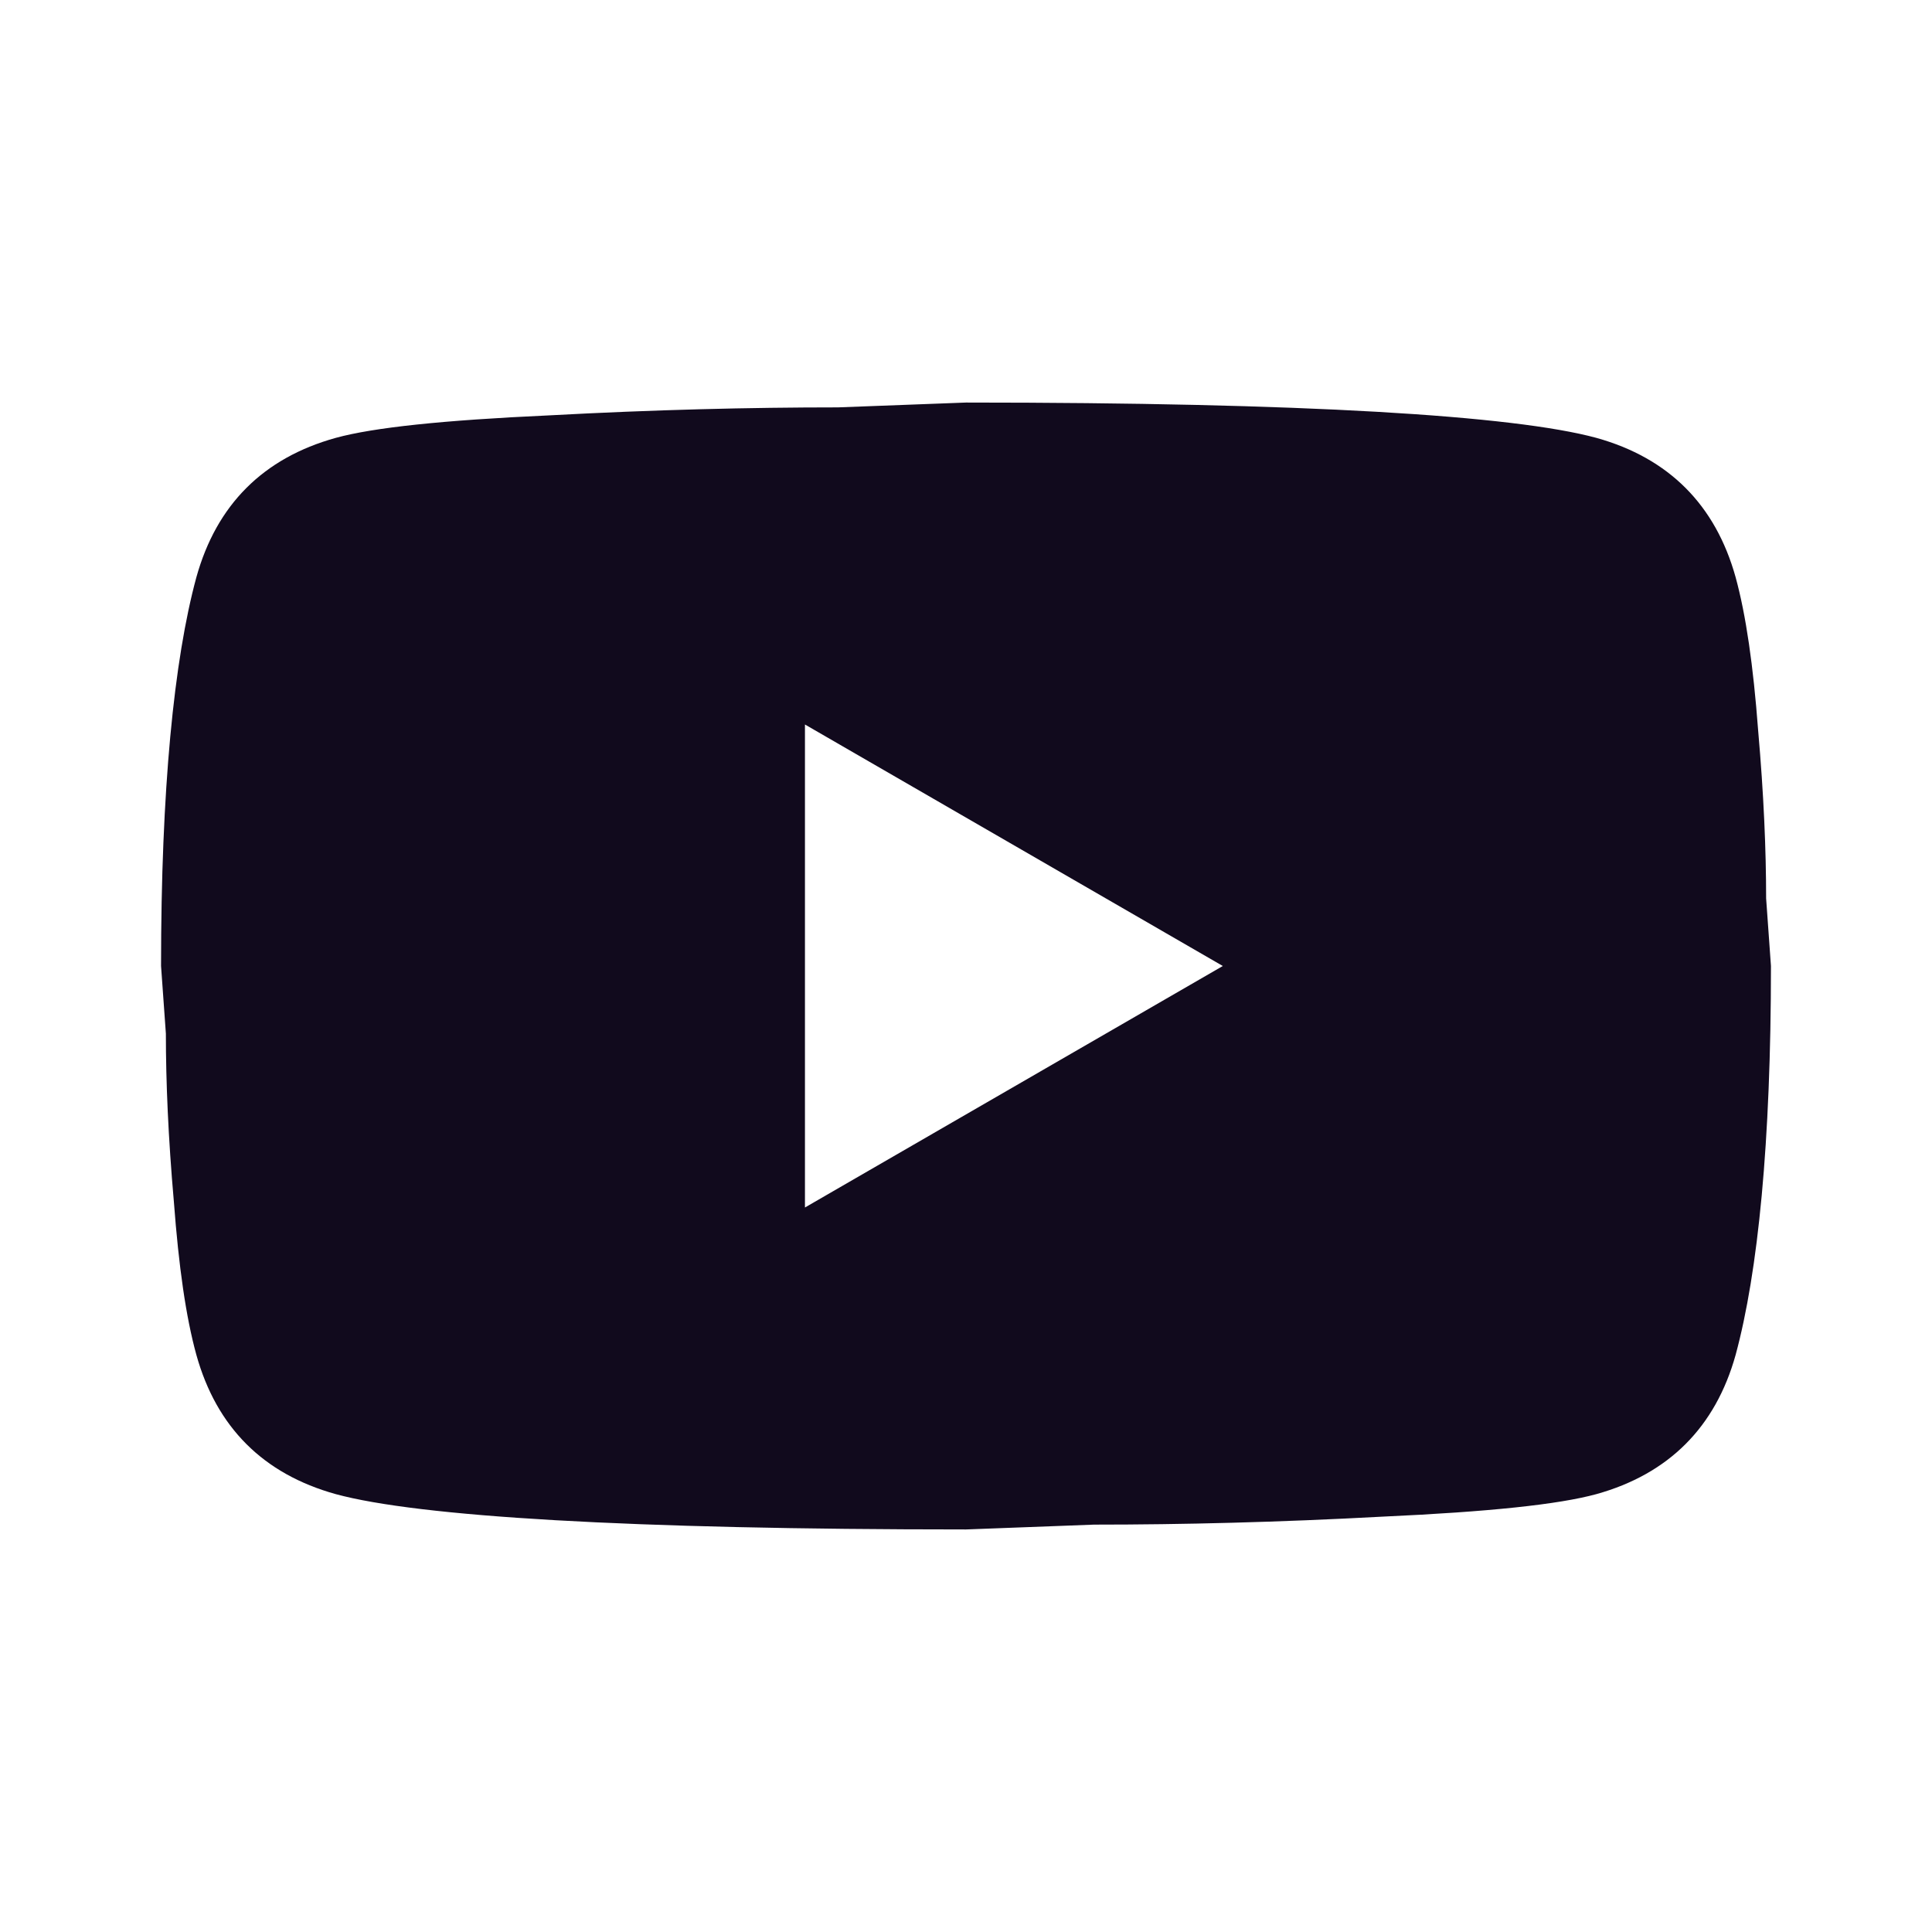 <svg width="14" height="14" viewBox="0 0 14 14" fill="none" xmlns="http://www.w3.org/2000/svg">
<path d="M5.833 8.75L8.861 7L5.833 5.25V8.75ZM12.577 4.183C12.652 4.457 12.705 4.824 12.74 5.291C12.781 5.758 12.798 6.16 12.798 6.51L12.833 7C12.833 8.277 12.74 9.217 12.577 9.818C12.431 10.342 12.092 10.681 11.568 10.827C11.293 10.902 10.792 10.955 10.022 10.99C9.263 11.031 8.569 11.048 7.928 11.048L7 11.083C4.556 11.083 3.033 10.99 2.433 10.827C1.907 10.681 1.569 10.342 1.423 9.818C1.347 9.543 1.295 9.176 1.26 8.709C1.219 8.242 1.202 7.84 1.202 7.49L1.167 7C1.167 5.723 1.26 4.783 1.423 4.183C1.569 3.658 1.907 3.319 2.433 3.173C2.707 3.098 3.208 3.045 3.978 3.01C4.737 2.969 5.431 2.952 6.072 2.952L7 2.917C9.444 2.917 10.967 3.01 11.568 3.173C12.092 3.319 12.431 3.658 12.577 4.183Z" fill="#110A1D"/>
</svg>

